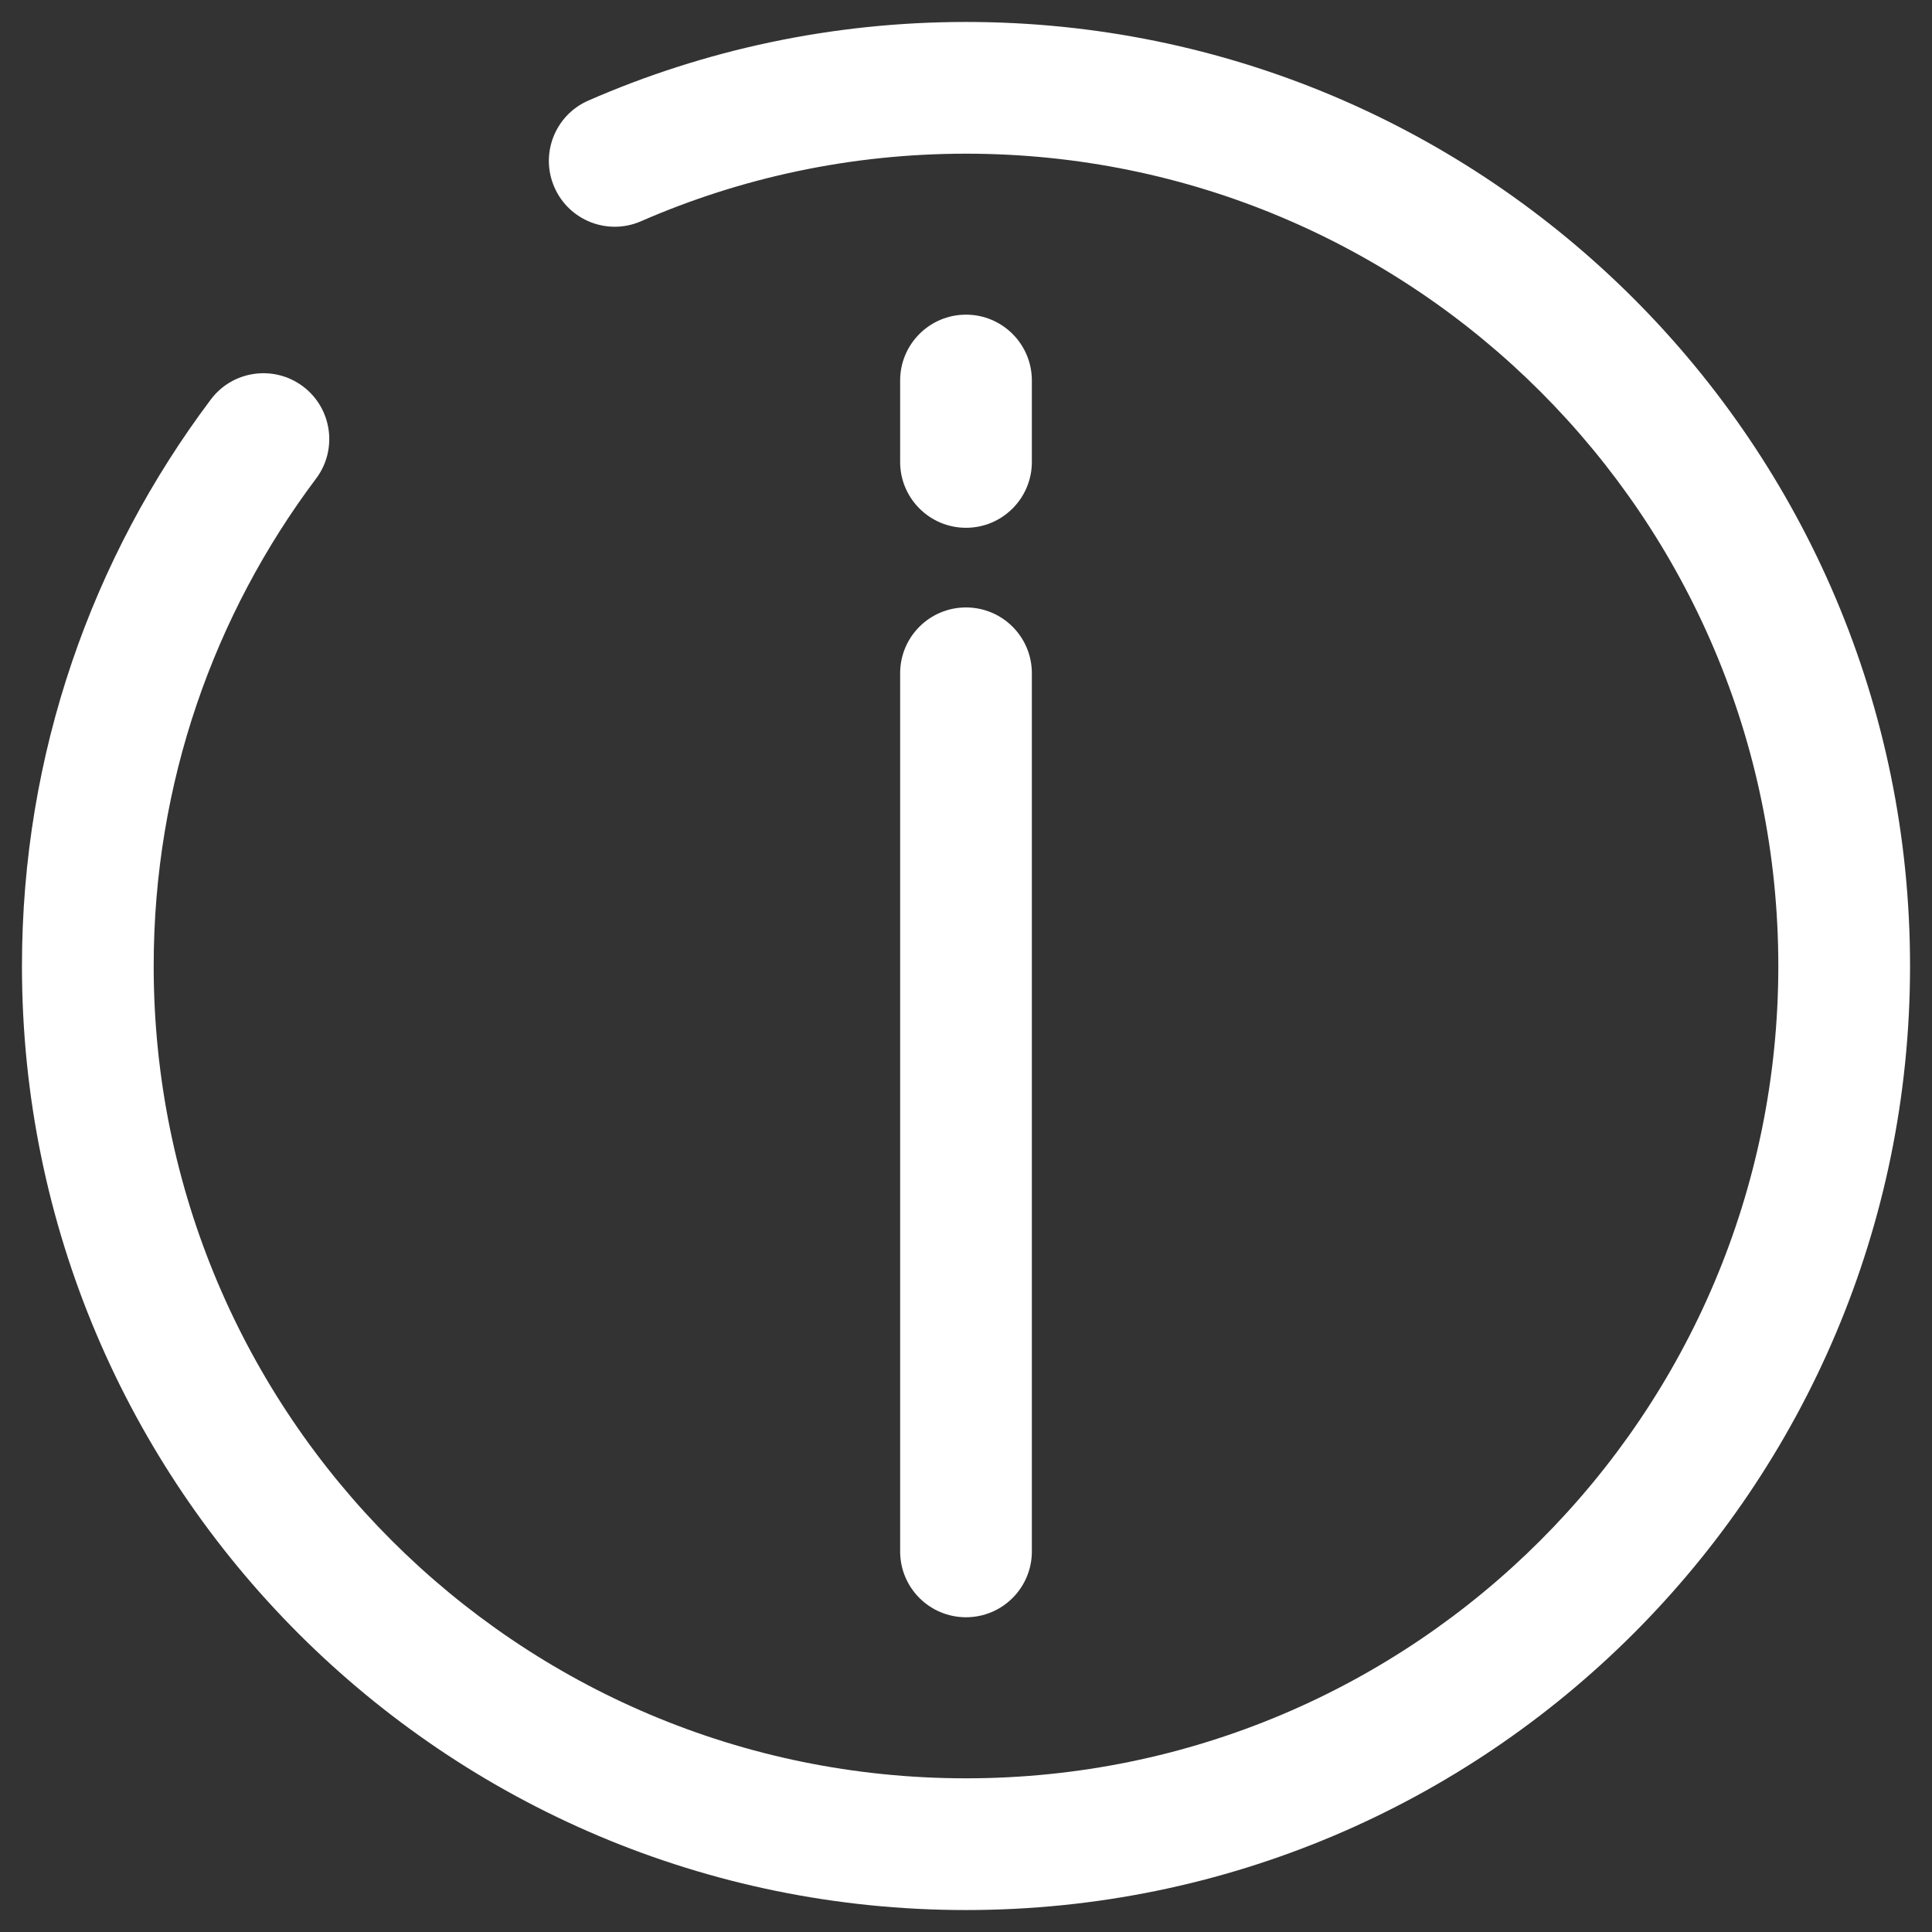 <svg width="22" height="22" viewBox="0 0 22 22" fill="none" xmlns="http://www.w3.org/2000/svg">
<rect x="0" y="0" width="22" height="22" fill="#333333" stroke="none"/>
<path fill-rule="evenodd" clip-rule="evenodd" d="M11 20.25C16.109 20.25 20.25 16.109 20.25 11C20.25 5.891 16.109 1.75 11 1.75C9.683 1.75 8.432 2.025 7.3 2.519C6.921 2.685 6.479 2.512 6.313 2.132C6.147 1.753 6.32 1.311 6.7 1.145C8.018 0.569 9.473 0.25 11 0.25C16.937 0.25 21.75 5.063 21.75 11C21.75 16.937 16.937 21.75 11 21.75C5.063 21.75 0.25 16.937 0.25 11C0.25 8.581 1.05 6.346 2.4 4.55C2.648 4.218 3.119 4.152 3.45 4.4C3.781 4.649 3.848 5.119 3.599 5.45C2.438 6.996 1.75 8.917 1.75 11C1.75 16.109 5.891 20.25 11 20.25Z" fill="#FFFFFF"/>
<path fill-rule="evenodd" clip-rule="evenodd" d="M11 18.416C11.414 18.416 11.75 18.081 11.75 17.666V7.667C11.75 7.252 11.414 6.917 11 6.917C10.586 6.917 10.25 7.252 10.25 7.667V17.666C10.25 18.081 10.586 18.416 11 18.416Z" fill="#FFFFFF"/>
<path fill-rule="evenodd" clip-rule="evenodd" d="M11 6.01C11.414 6.01 11.75 5.674 11.75 5.26V4.333C11.75 3.919 11.414 3.583 11 3.583C10.586 3.583 10.25 3.919 10.25 4.333V5.26C10.25 5.674 10.586 6.01 11 6.01Z" fill="#FFFFFF"/>
</svg>
